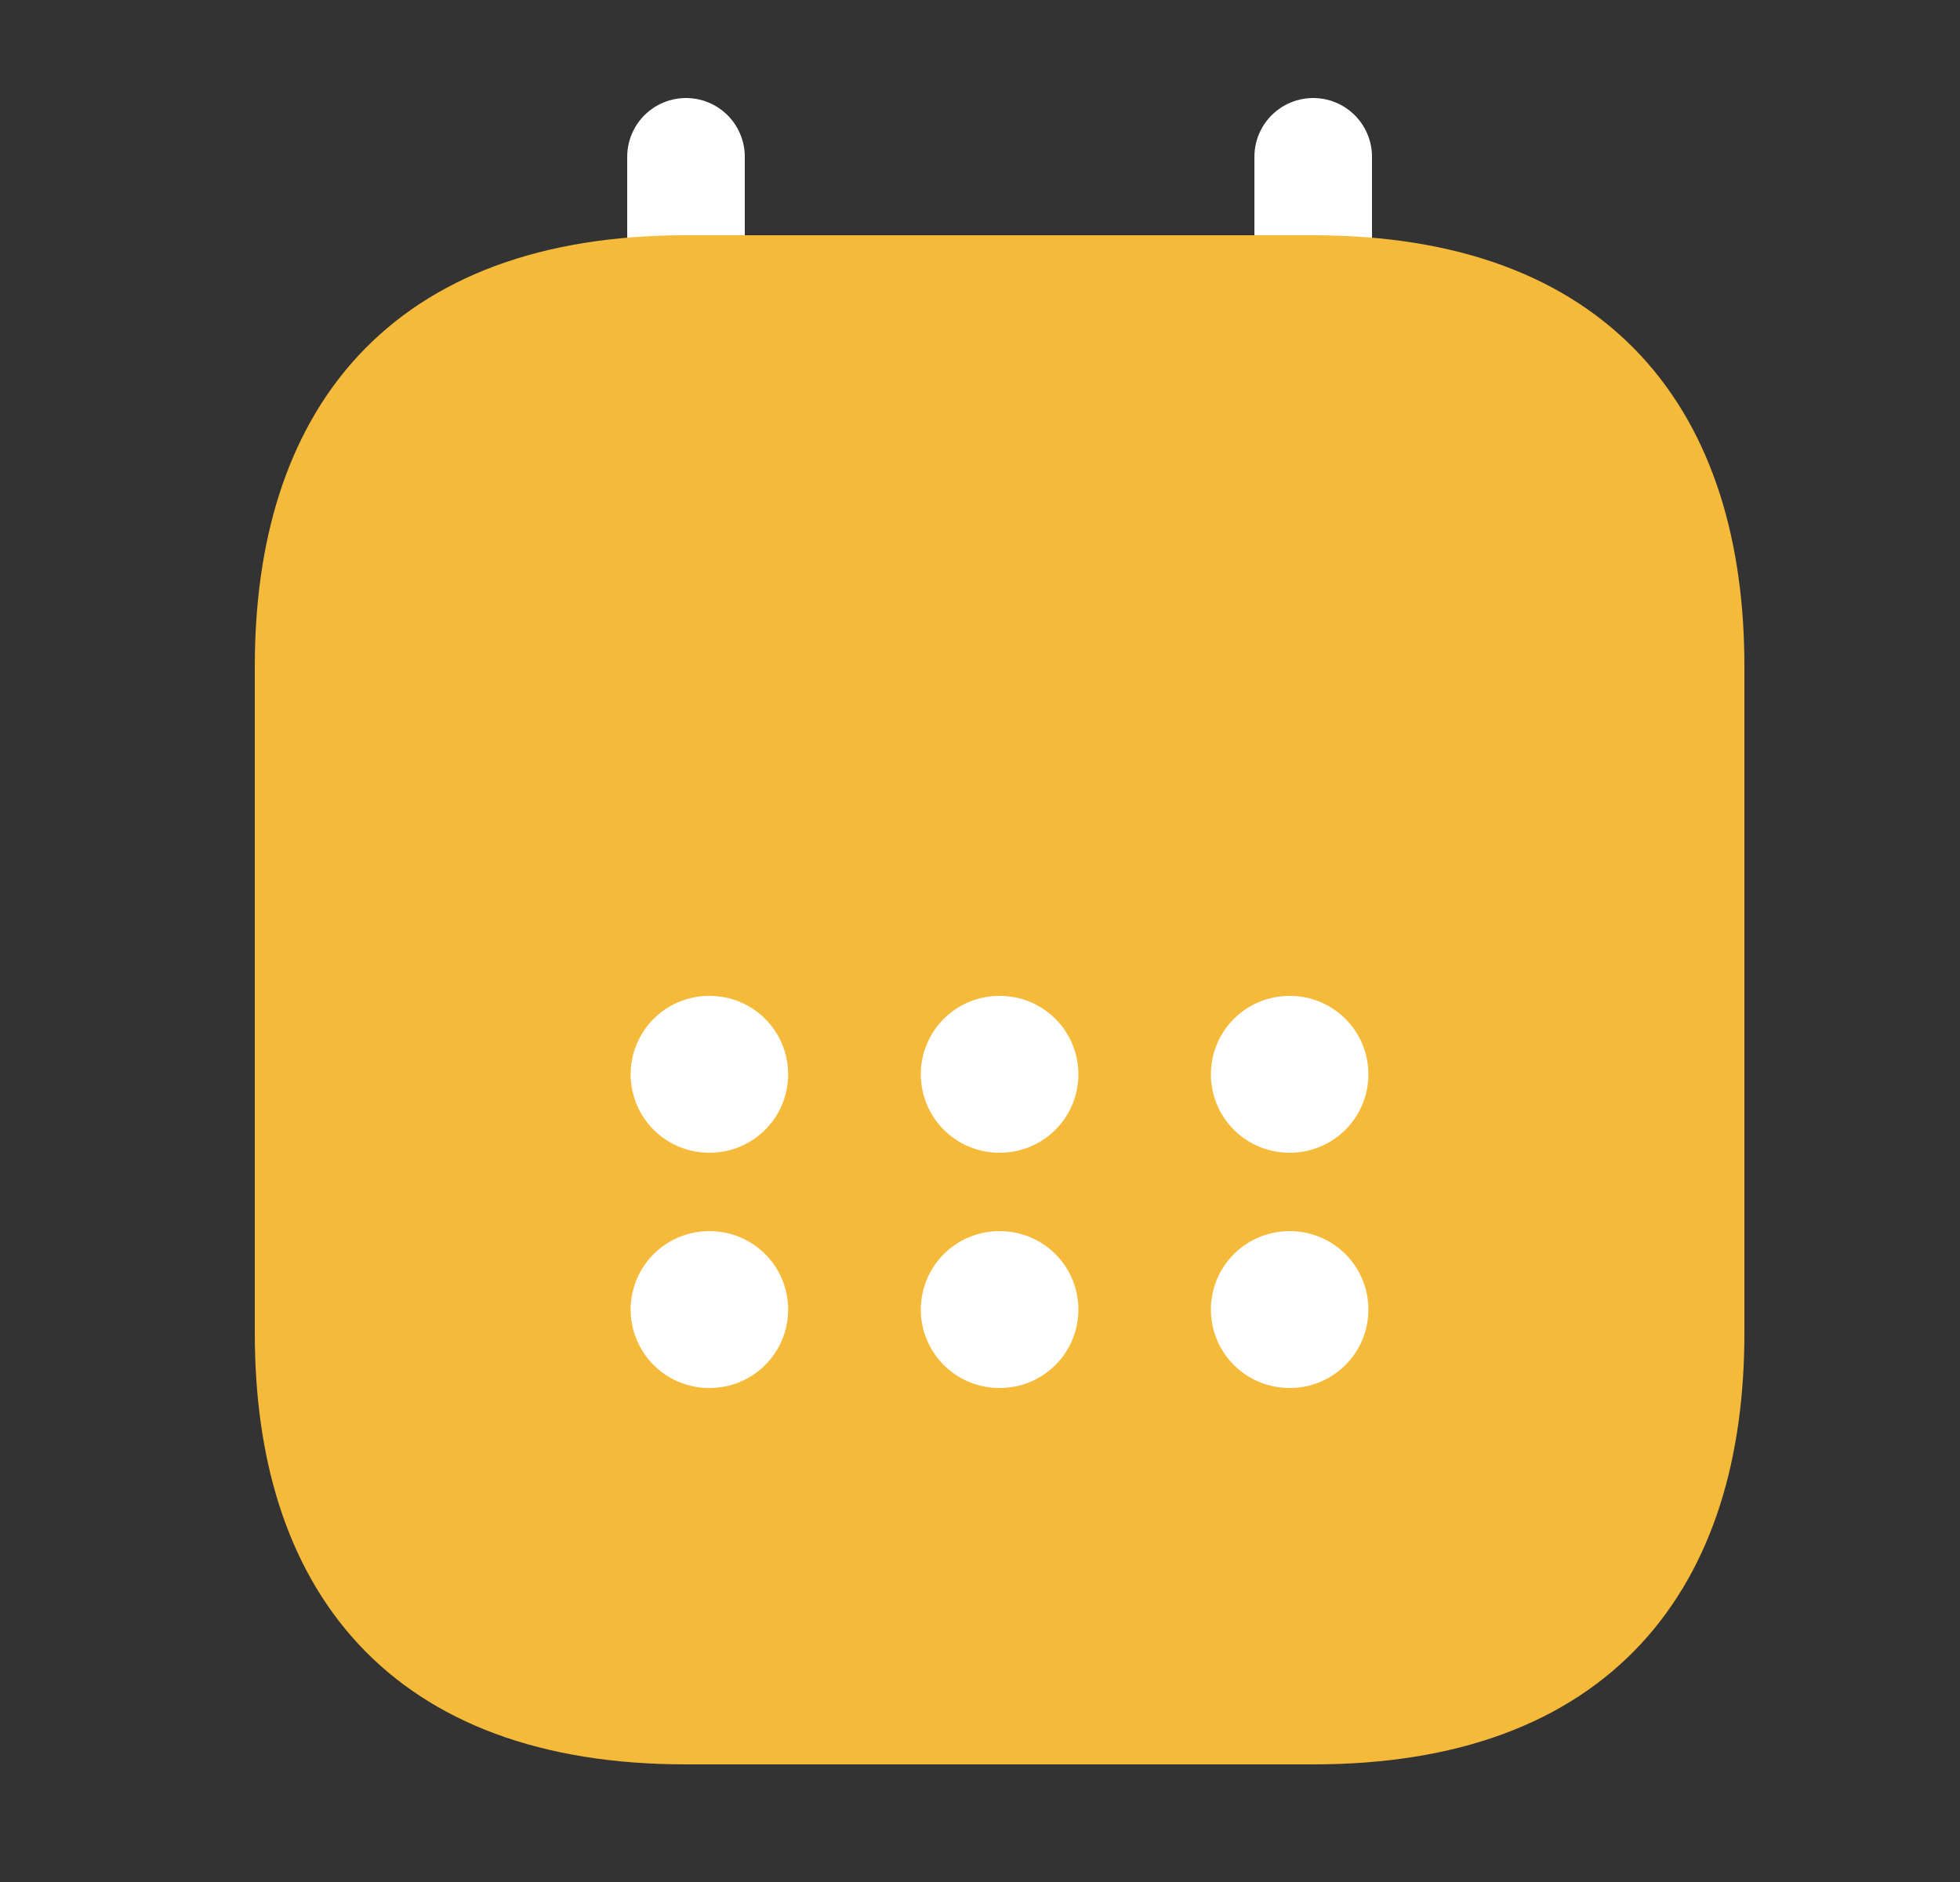 <svg width="25" height="24" viewBox="0 0 25 24" fill="none" xmlns="http://www.w3.org/2000/svg">
<rect x="0" y="0" width="25" height="24" fill="#333333" stroke="none"/>
<g id="vuesax/linear/calendar">
<g id="calendar">
<path id="Vector" d="M8.75 2V5" stroke="white" stroke-width="1.5" stroke-miterlimit="10" stroke-linecap="round" stroke-linejoin="round"/>
<path id="Vector_2" d="M16.75 2V5" stroke="white" stroke-width="1.5" stroke-miterlimit="10" stroke-linecap="round" stroke-linejoin="round"/>
<path id="Vector_3" d="M4.25 9.09H21.25" stroke="white" stroke-width="1.5" stroke-miterlimit="10" stroke-linecap="round" stroke-linejoin="round"/>
<path id="Vector_4" d="M21.75 8.5V17C21.75 20 20.25 22 16.75 22H8.75C5.25 22 3.75 20 3.75 17V8.5C3.75 5.5 5.25 3.5 8.75 3.5H16.75C20.25 3.5 21.75 5.5 21.75 8.5Z" fill="#F6BA3A" stroke="#F6BA3A" stroke-miterlimit="10" stroke-linecap="round" stroke-linejoin="round"/>
<path id="Vector_5" d="M16.445 13.7H16.454" stroke="white" stroke-width="2" stroke-linecap="round" stroke-linejoin="round"/>
<path id="Vector_6" d="M16.445 16.7H16.454" stroke="white" stroke-width="2" stroke-linecap="round" stroke-linejoin="round"/>
<path id="Vector_7" d="M12.745 13.7H12.755" stroke="white" stroke-width="2" stroke-linecap="round" stroke-linejoin="round"/>
<path id="Vector_8" d="M12.745 16.7H12.755" stroke="white" stroke-width="2" stroke-linecap="round" stroke-linejoin="round"/>
<path id="Vector_9" d="M9.044 13.7H9.053" stroke="white" stroke-width="2" stroke-linecap="round" stroke-linejoin="round"/>
<path id="Vector_10" d="M9.044 16.7H9.053" stroke="white" stroke-width="2" stroke-linecap="round" stroke-linejoin="round"/>
</g>
</g>
</svg>

